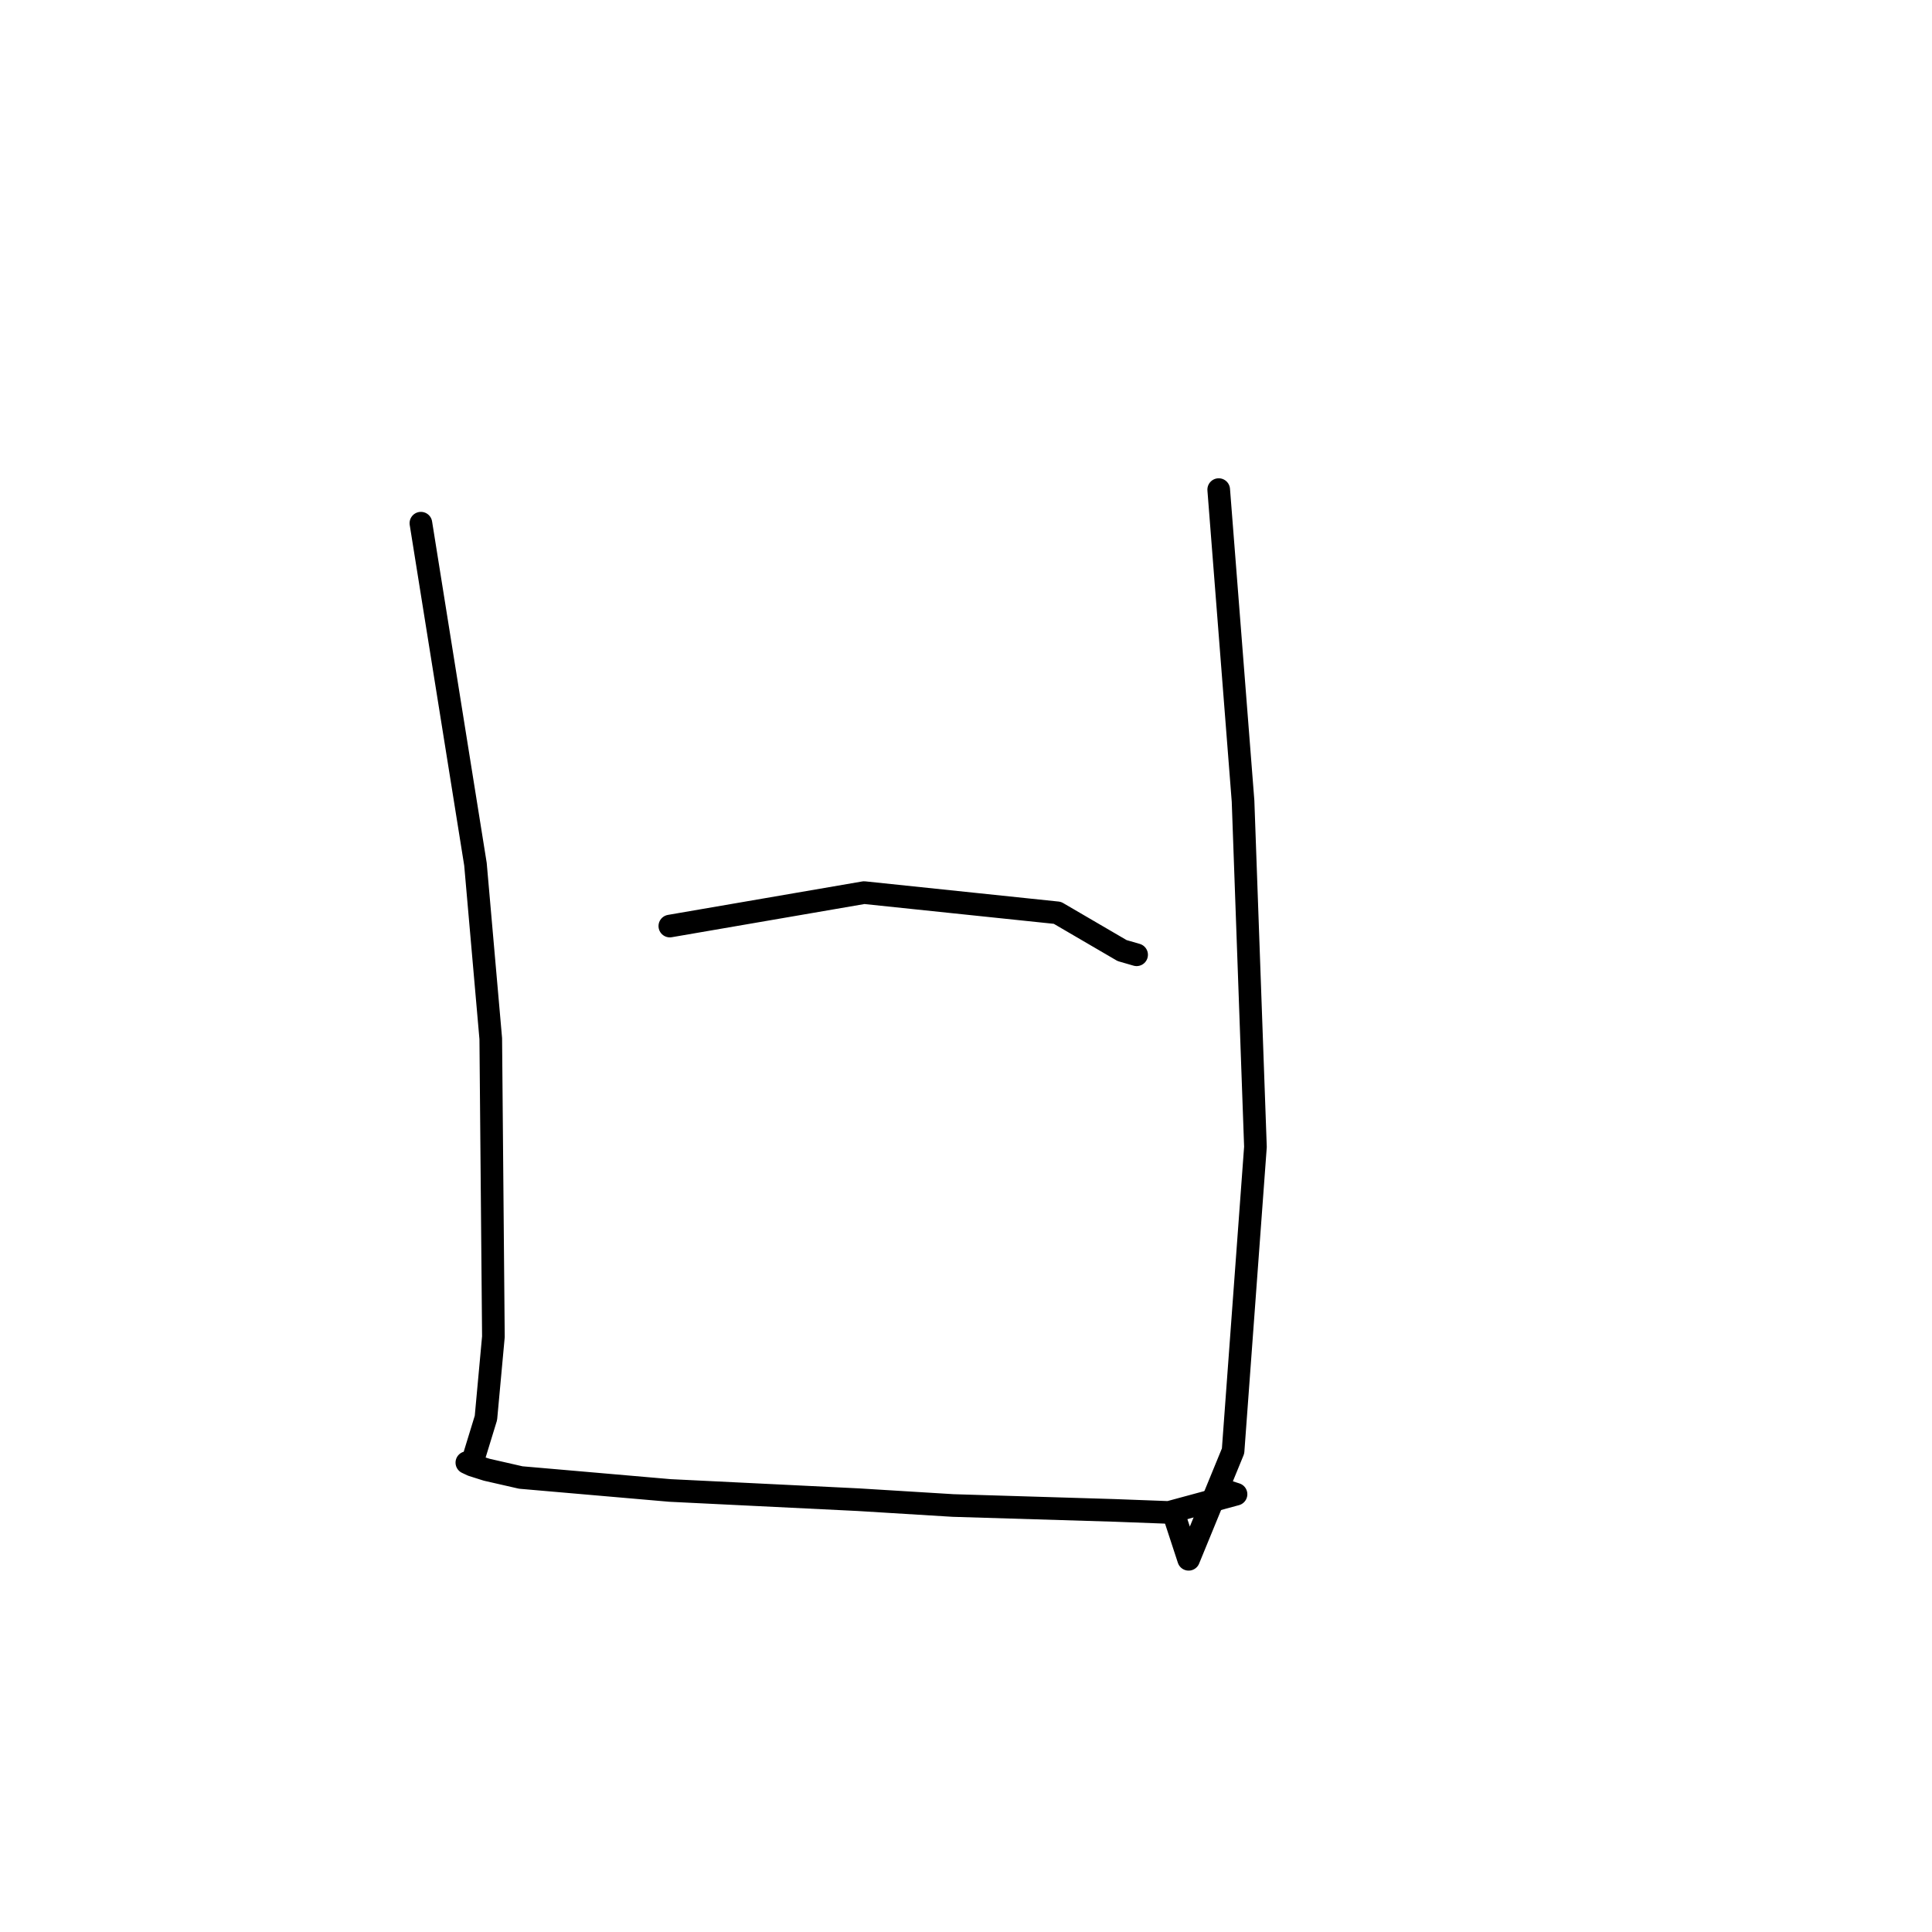 <?xml version="1.0" standalone="no"?>
    <svg width="256" height="256" xmlns="http://www.w3.org/2000/svg" version="1.1">
    <polyline stroke="black" stroke-width="3" stroke-linecap="round" fill="transparent" stroke-linejoin="round" points="55.771 69.325 59.386 91.918 63.001 114.511 65.029 137.629 65.378 177.122 64.389 187.88 62.584 193.764 61.931 193.802 61.861 193.806 62.576 194.141 64.496 194.748 69.008 195.778 88.762 197.493 113.736 198.717 126.292 199.487 147.666 200.135 154.873 200.406 163.78 197.992 161.465 197.243 " />
        <polyline stroke="black" stroke-width="3" stroke-linecap="round" fill="transparent" stroke-linejoin="round" points="161.485 64.875 163.098 85.51 164.71 106.144 166.353 151.965 163.388 192.269 157.501 206.615 155.673 201.036 " />
        <polyline stroke="black" stroke-width="3" stroke-linecap="round" fill="transparent" stroke-linejoin="round" points="88.756 122.708 101.627 120.492 114.497 118.276 140.113 120.953 148.682 125.955 150.607 126.513 " />
        </svg>